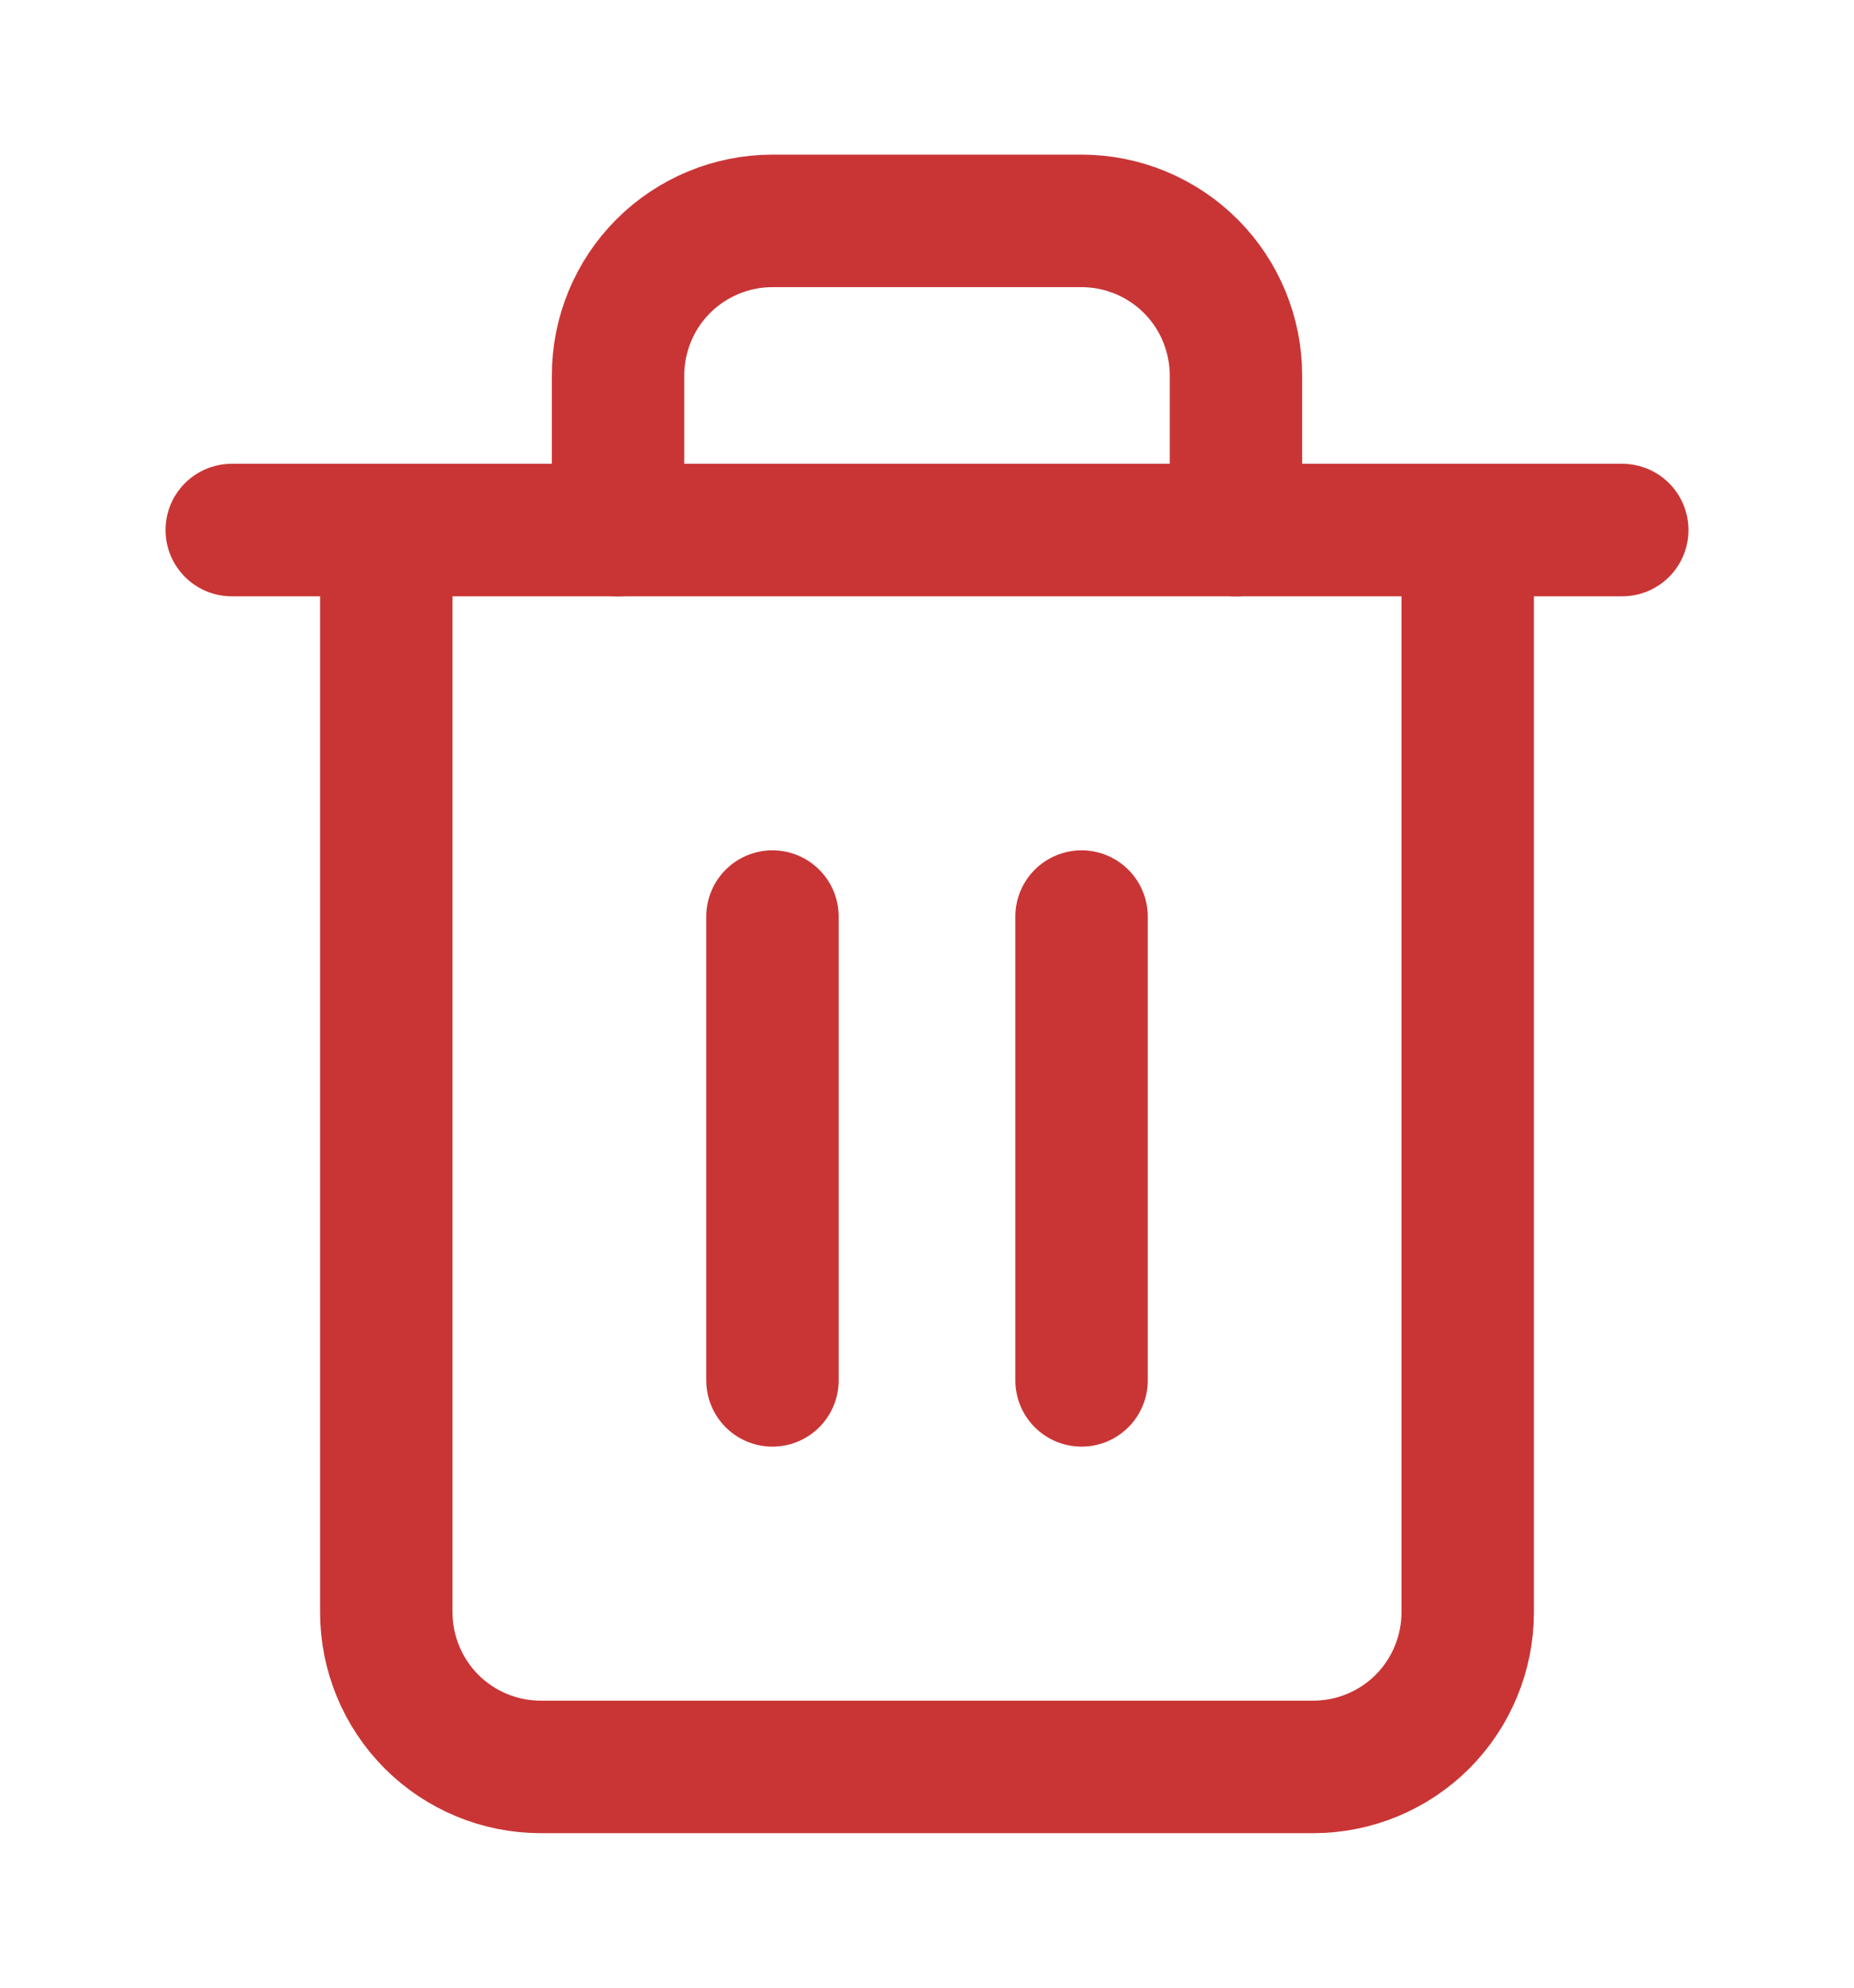<svg width="14" height="15" viewBox="0 0 14 15" fill="none" xmlns="http://www.w3.org/2000/svg">
<path d="M1.75 4H2.917H12.25" stroke="#C93535" stroke-linecap="round" stroke-linejoin="round"/>
<path d="M11.083 4V12.167C11.083 12.476 10.96 12.773 10.742 12.992C10.523 13.211 10.226 13.334 9.917 13.334H4.083C3.774 13.334 3.477 13.211 3.258 12.992C3.04 12.773 2.917 12.476 2.917 12.167V4M4.667 4V2.834C4.667 2.524 4.79 2.227 5.008 2.009C5.227 1.79 5.524 1.667 5.833 1.667H8.167C8.476 1.667 8.773 1.79 8.992 2.009C9.21 2.227 9.333 2.524 9.333 2.834V4" stroke="#C93535" stroke-linecap="round" stroke-linejoin="round"/>
<path d="M5.833 6.917V10.417" stroke="#C93535" stroke-linecap="round" stroke-linejoin="round"/>
<path d="M8.167 6.917V10.417" stroke="#C93535" stroke-linecap="round" stroke-linejoin="round"/>
</svg>
